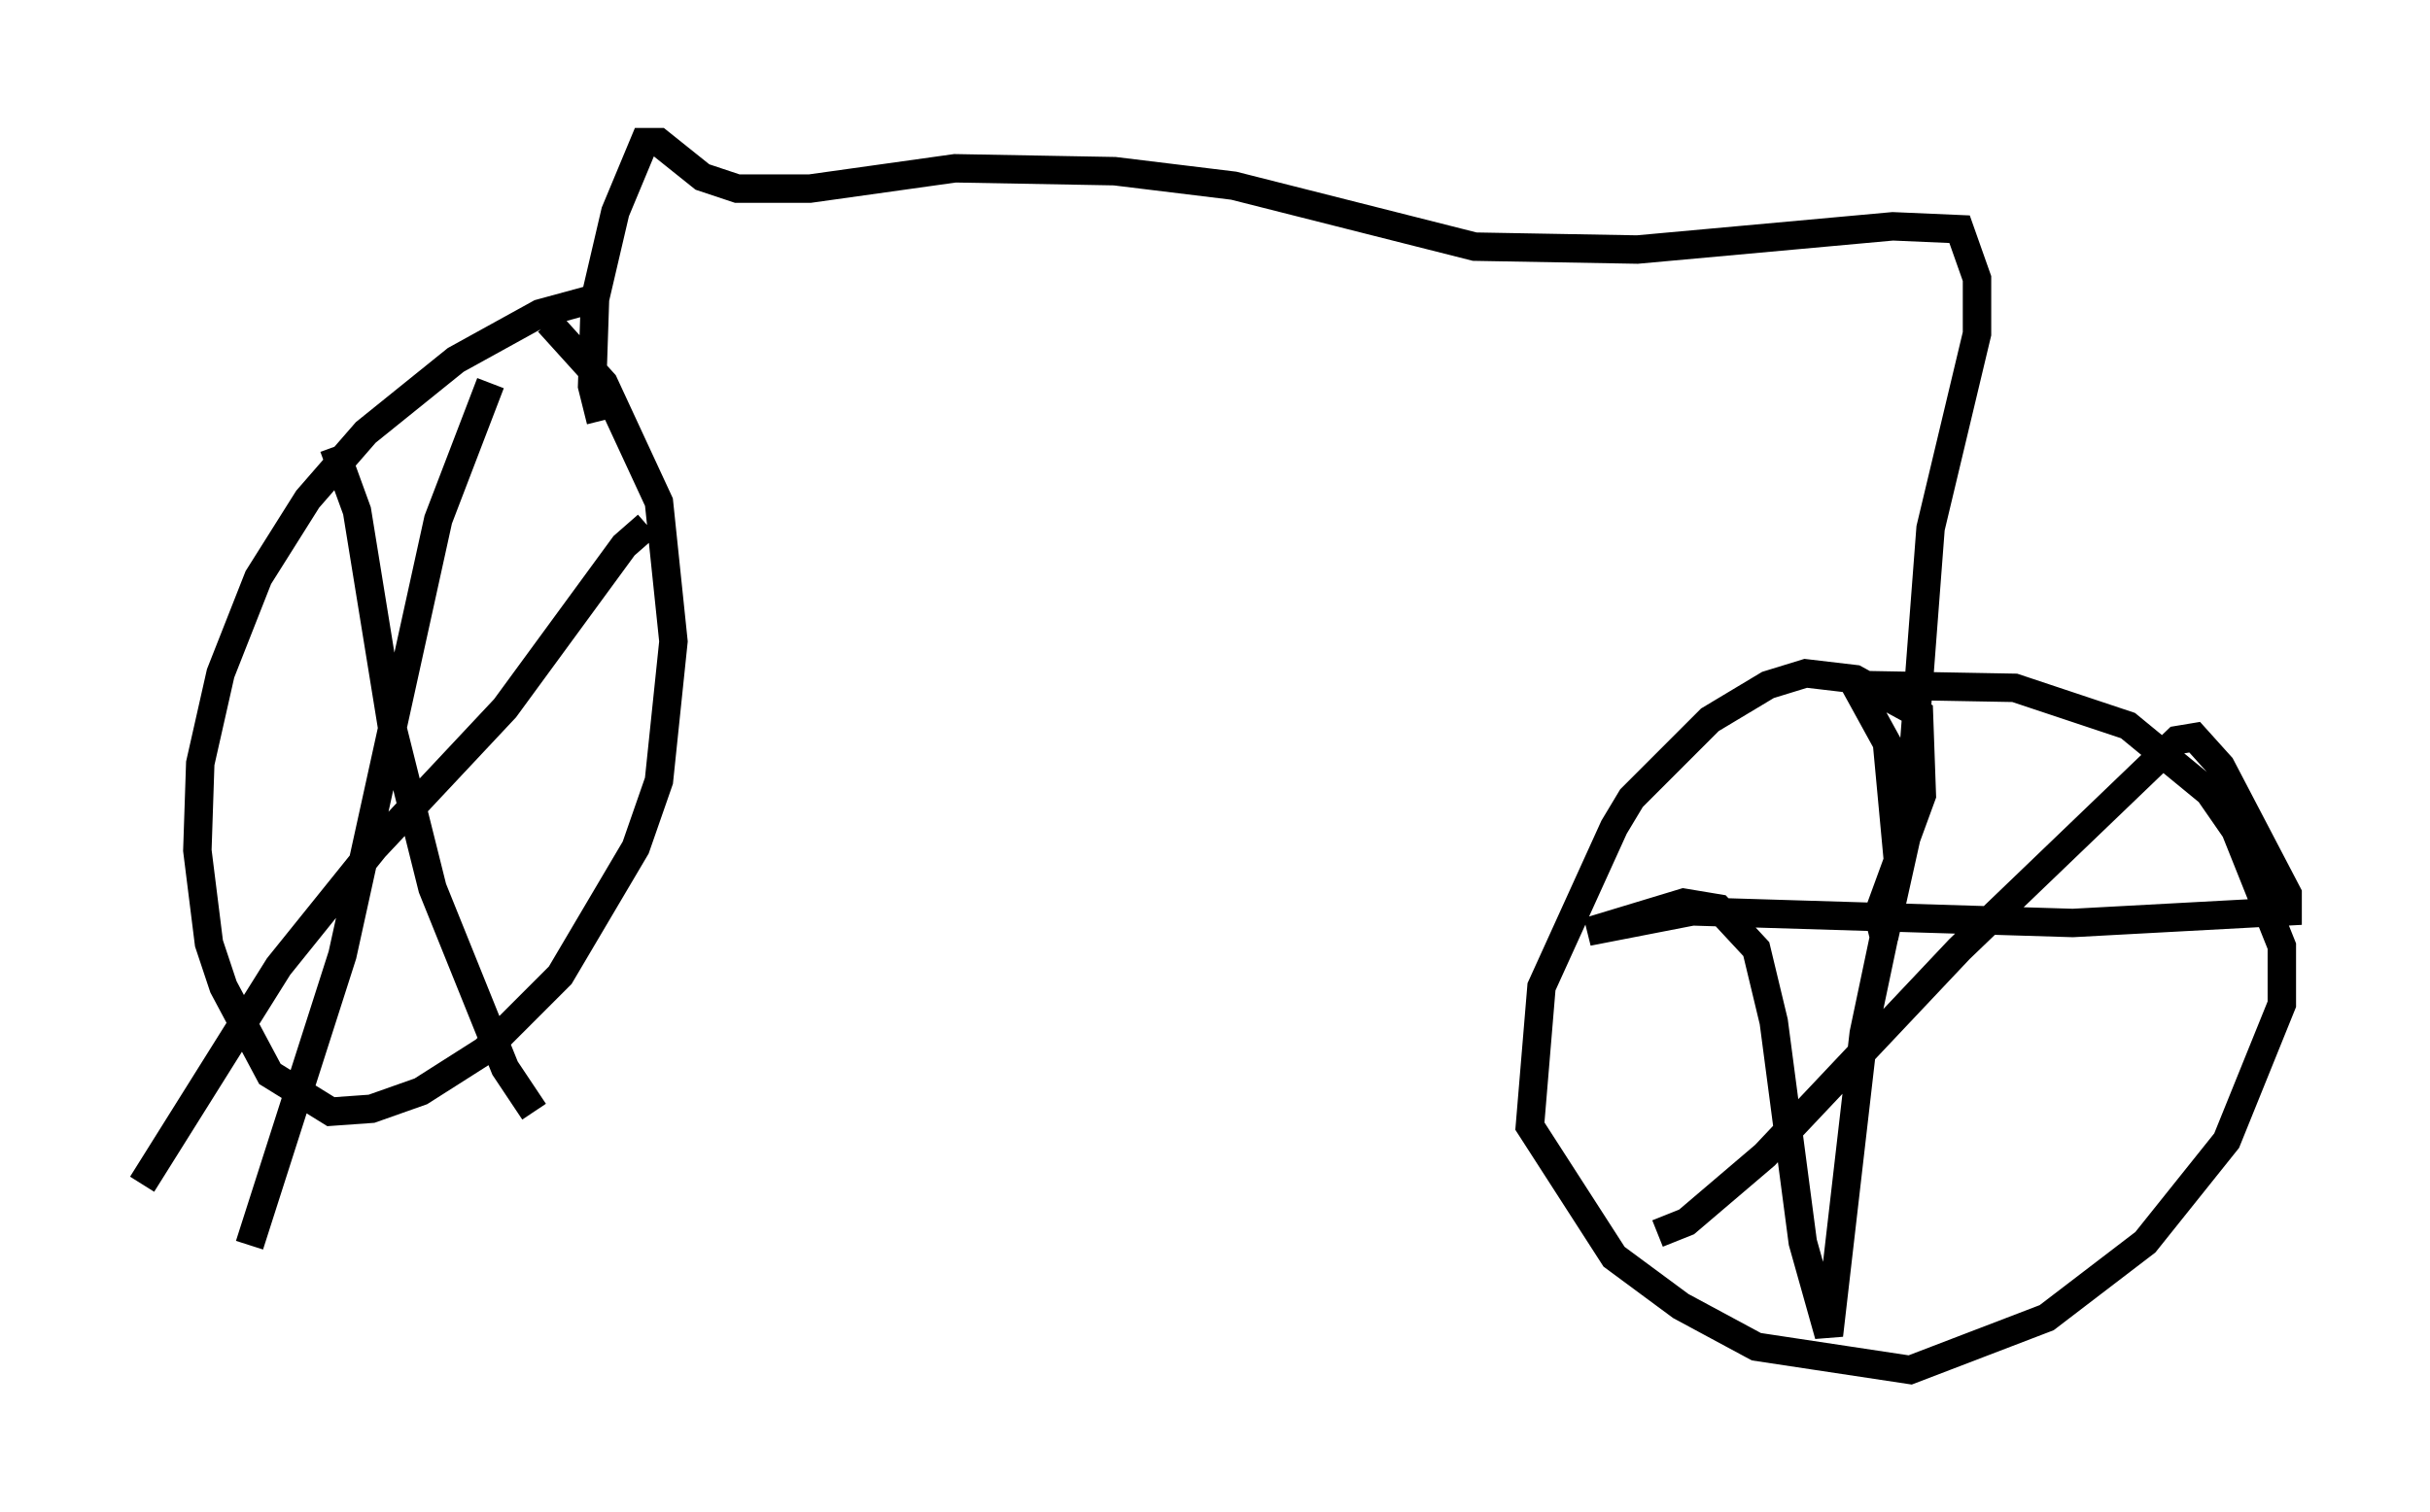 <?xml version="1.0" encoding="utf-8" ?>
<svg baseProfile="full" height="53.182" version="1.1" width="85.44" xmlns="http://www.w3.org/2000/svg" xmlns:ev="http://www.w3.org/2001/xml-events" xmlns:xlink="http://www.w3.org/1999/xlink"><defs /><rect fill="white" height="53.182" width="85.44" x="0" y="0" /><path d="M21.946, 10.717 m-0.715, -0.306 l-2.246, 0.613 -2.96, 1.633 l-3.165, 2.552 -2.042, 2.348 l-1.735, 2.756 -1.327, 3.369 l-0.715, 3.165 -0.102, 3.063 l0.408, 3.267 0.51, 1.531 l1.633, 3.063 2.144, 1.327 l1.429, -0.102 1.735, -0.613 l2.246, -1.429 2.654, -2.654 l2.654, -4.492 0.817, -2.348 l0.51, -4.9 -0.51, -4.9 l-1.94, -4.185 -1.94, -2.144 m-7.554, 4.39 l0.817, 2.246 1.225, 7.554 l1.429, 5.717 2.552, 6.329 l1.021, 1.531 m3.981, -20.621 l-0.817, 0.715 -4.185, 5.717 l-4.594, 4.9 -3.369, 4.185 l-4.798, 7.656 m12.25, -28.175 l-1.838, 4.798 -3.369, 15.313 l-3.267, 10.208 m12.352, -28.992 l-0.306, -1.225 0.102, -3.063 l0.715, -3.063 1.021, -2.45 l0.51, 0.0 1.531, 1.225 l1.225, 0.408 2.552, 0.0 l5.104, -0.715 5.615, 0.102 l4.185, 0.51 8.473, 2.144 l5.717, 0.102 8.983, -0.817 l2.348, 0.102 0.613, 1.735 l0.0, 1.94 -1.633, 6.84 l-0.817, 10.719 -0.817, 3.675 l-0.204, -0.817 1.531, -4.185 l-0.102, -2.858 -2.246, -1.225 l-1.735, -0.204 -1.327, 0.408 l-2.042, 1.225 -2.756, 2.756 l-0.613, 1.021 -2.552, 5.615 l-0.408, 4.9 2.96, 4.594 l2.348, 1.735 2.654, 1.429 l5.41, 0.817 4.798, -1.838 l3.471, -2.654 2.858, -3.573 l1.94, -4.798 0.0, -2.042 l-1.633, -4.083 -0.919, -1.327 l-2.858, -2.348 -3.981, -1.327 l-5.615, -0.102 1.123, 2.042 l0.408, 4.39 -1.225, 5.819 l-1.225, 10.617 -0.919, -3.267 l-1.021, -7.758 -0.613, -2.552 l-1.327, -1.429 -1.225, -0.204 l-3.369, 1.021 3.675, -0.715 l13.373, 0.408 7.554, -0.408 l0.0, -0.613 -2.348, -4.492 l-0.919, -1.021 -0.613, 0.102 l-7.656, 7.35 -6.84, 7.248 l-2.756, 2.348 -1.021, 0.408 " fill="none" stroke="black" stroke-width="1" /></svg>